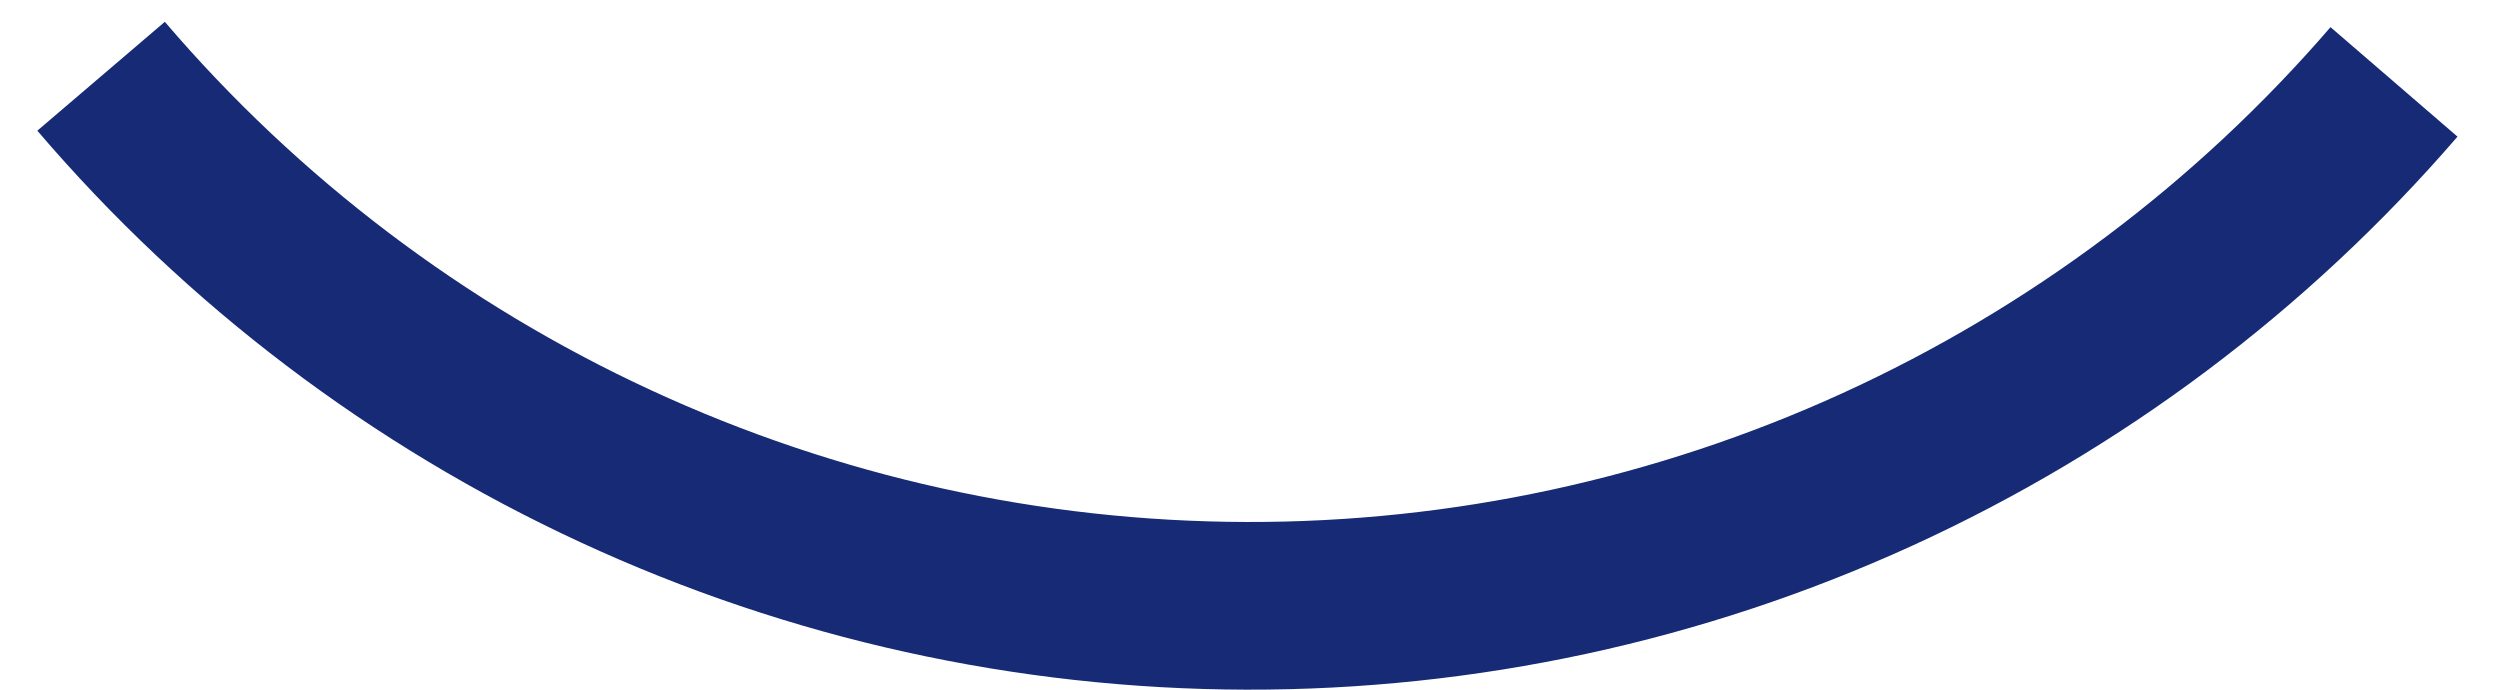 <svg width="29" height="8" viewBox="0 0 29 8" fill="none" xmlns="http://www.w3.org/2000/svg">
    <path d="M28.507 1.585C26.765 3.604 24.608 5.222 22.182 6.33C19.757 7.437 17.12 8.007 14.454 8C11.788 7.993 9.155 7.411 6.735 6.291C4.315 5.172 2.165 3.543 0.433 1.516L1.912 0.253C3.462 2.067 5.386 3.525 7.551 4.526C9.717 5.528 12.073 6.049 14.459 6.055C16.845 6.061 19.204 5.551 21.375 4.56C23.545 3.569 25.476 2.121 27.034 0.315L28.507 1.585Z"
          fill="#162A75"/>
</svg>
